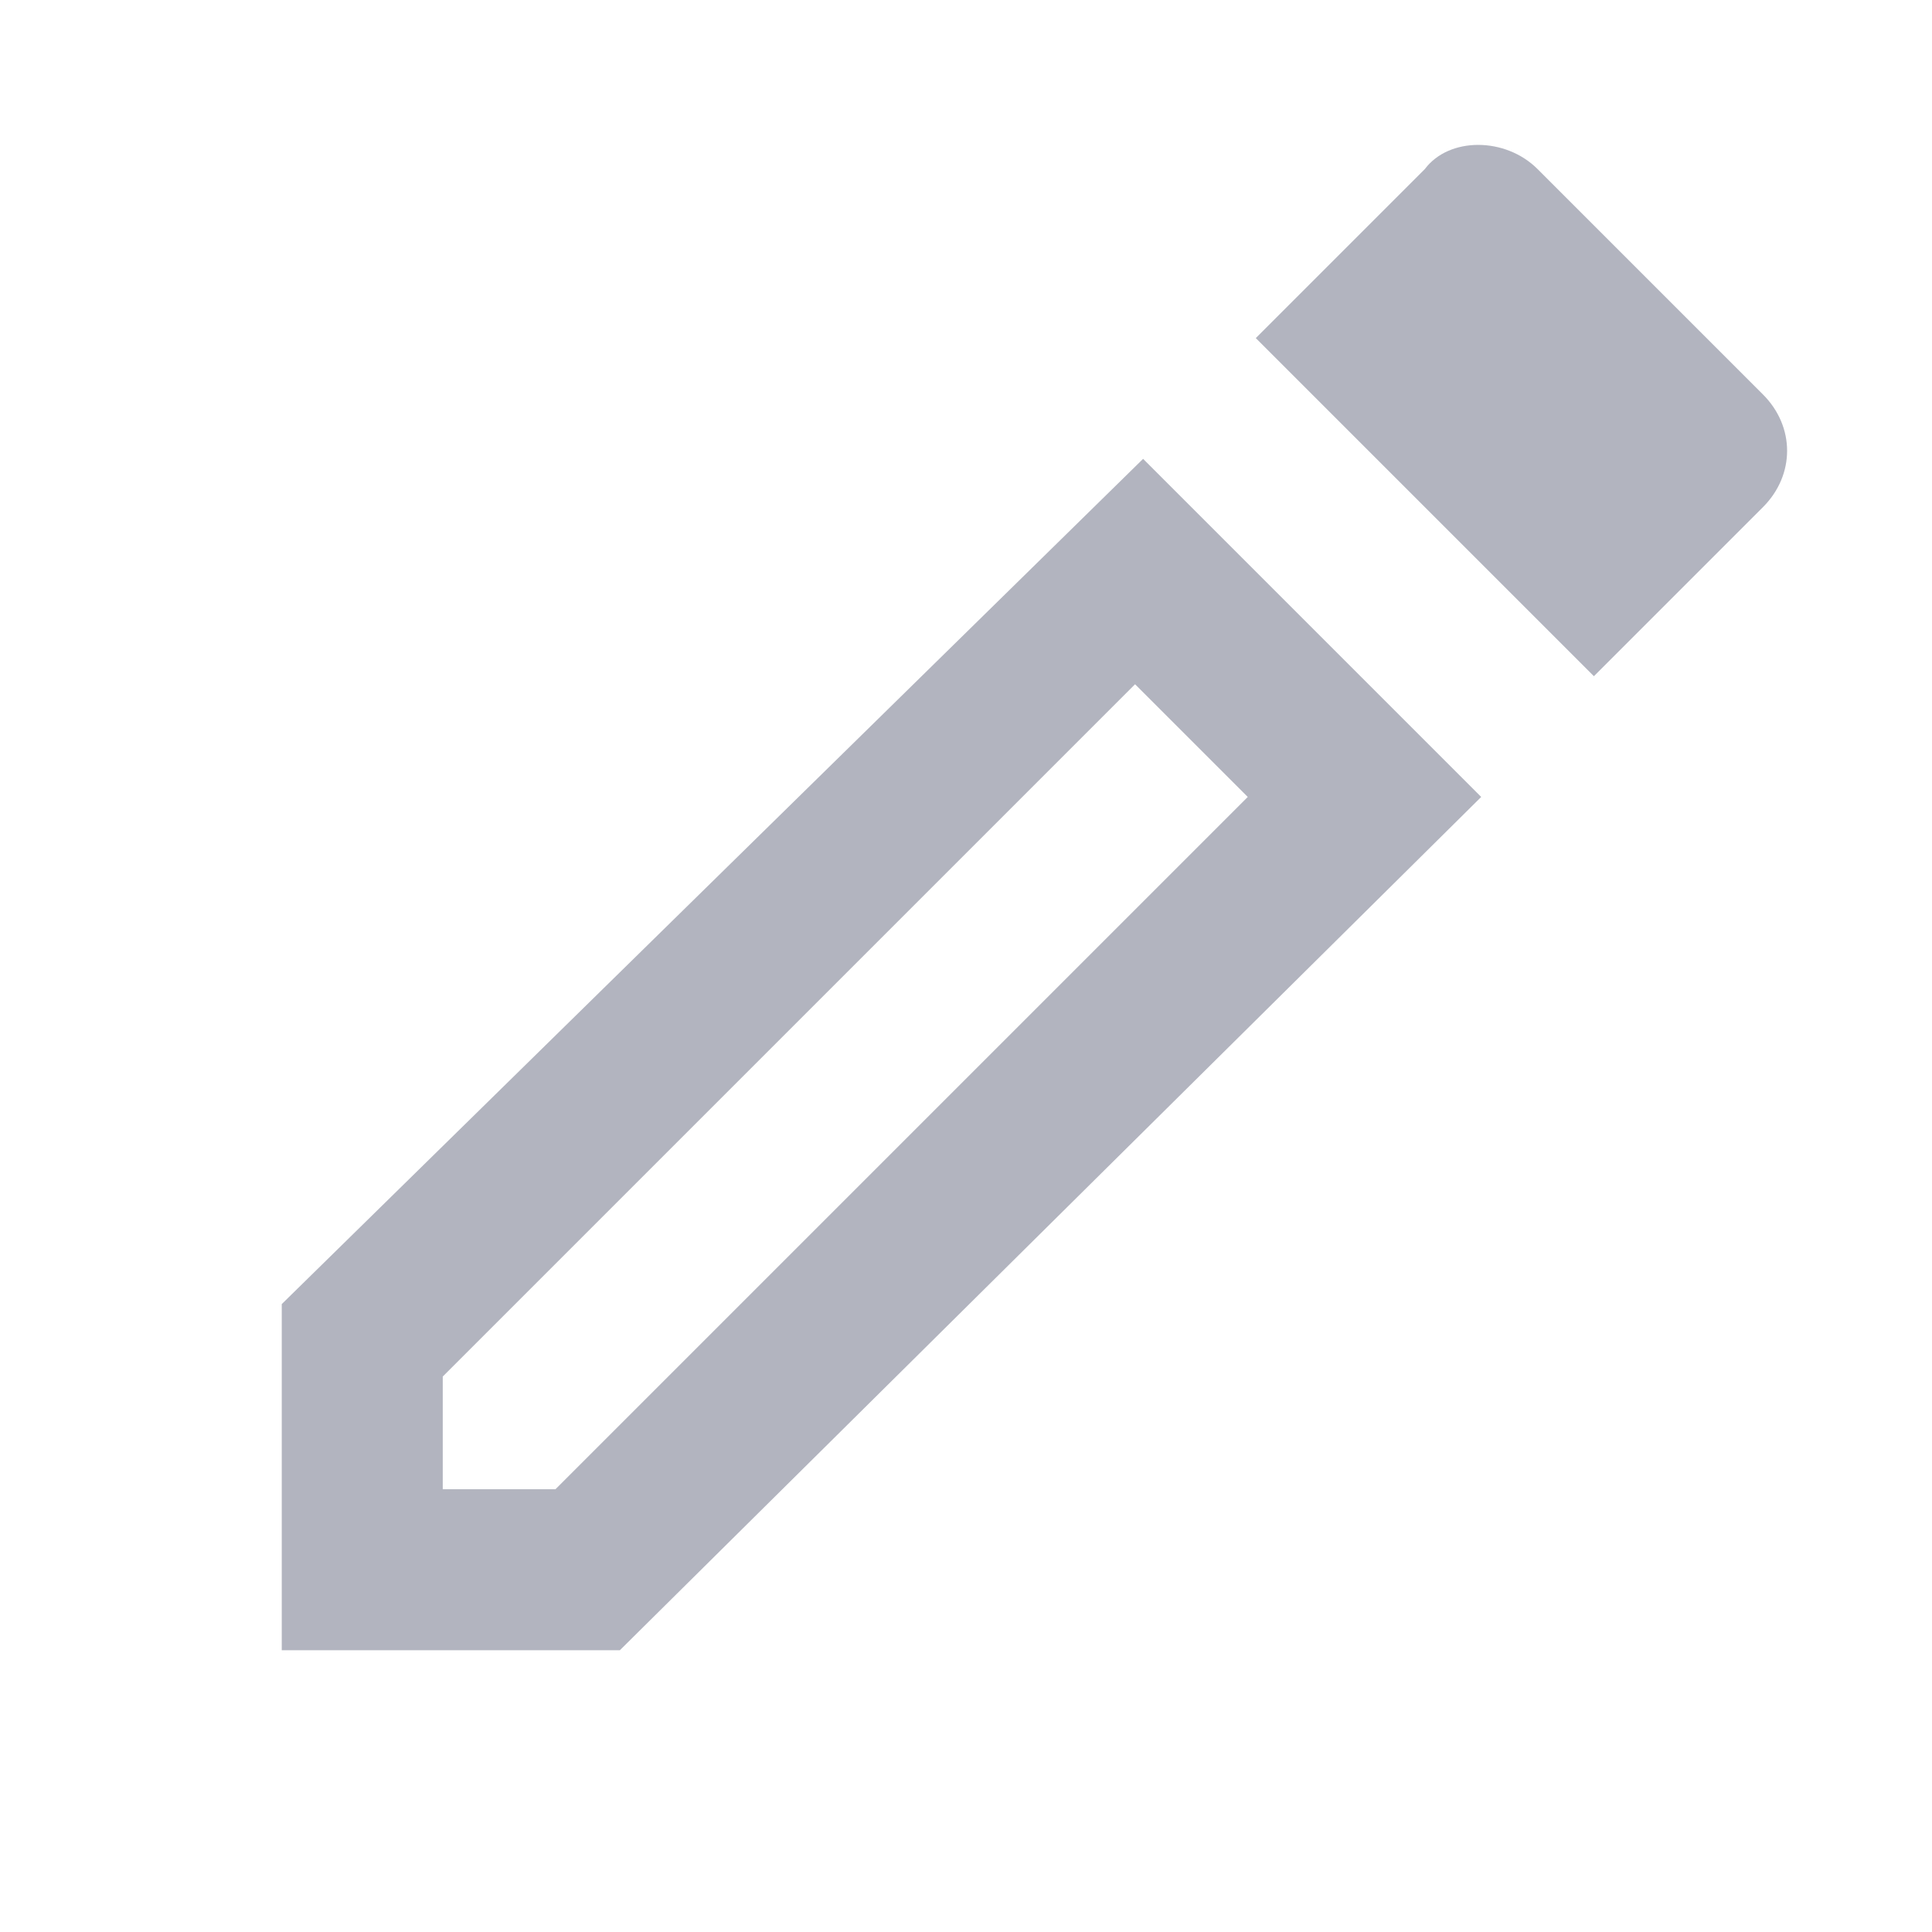 <?xml version="1.0" encoding="utf-8"?>
<!-- Generator: Adobe Illustrator 23.0.6, SVG Export Plug-In . SVG Version: 6.00 Build 0)  -->
<svg version="1.1" id="Layer_1" xmlns="http://www.w3.org/2000/svg" xmlns:xlink="http://www.w3.org/1999/xlink" x="0px" y="0px"
	 viewBox="0 0 24 24" style="enable-background:new 0 0 24 24;" xml:space="preserve">
<style type="text/css">
	.st0{fill-rule:evenodd;clip-rule:evenodd;fill:#B2B4BF;}
</style>
<path class="st0" d="M3.5,20.5h4.2L18.4,9.9l-4.2-4.2L3.5,16.2V20.5z M5.5,18.5v-1.4l8.6-8.6l1.4,1.4l-8.6,8.6H5.5z M17.7,2.1
	l-2.1,2.1l4.2,4.2l2.1-2.1c0.4-0.4,0.4-1,0-1.4l-2.8-2.8C18.7,1.7,18,1.7,17.7,2.1z"/>
</svg>
